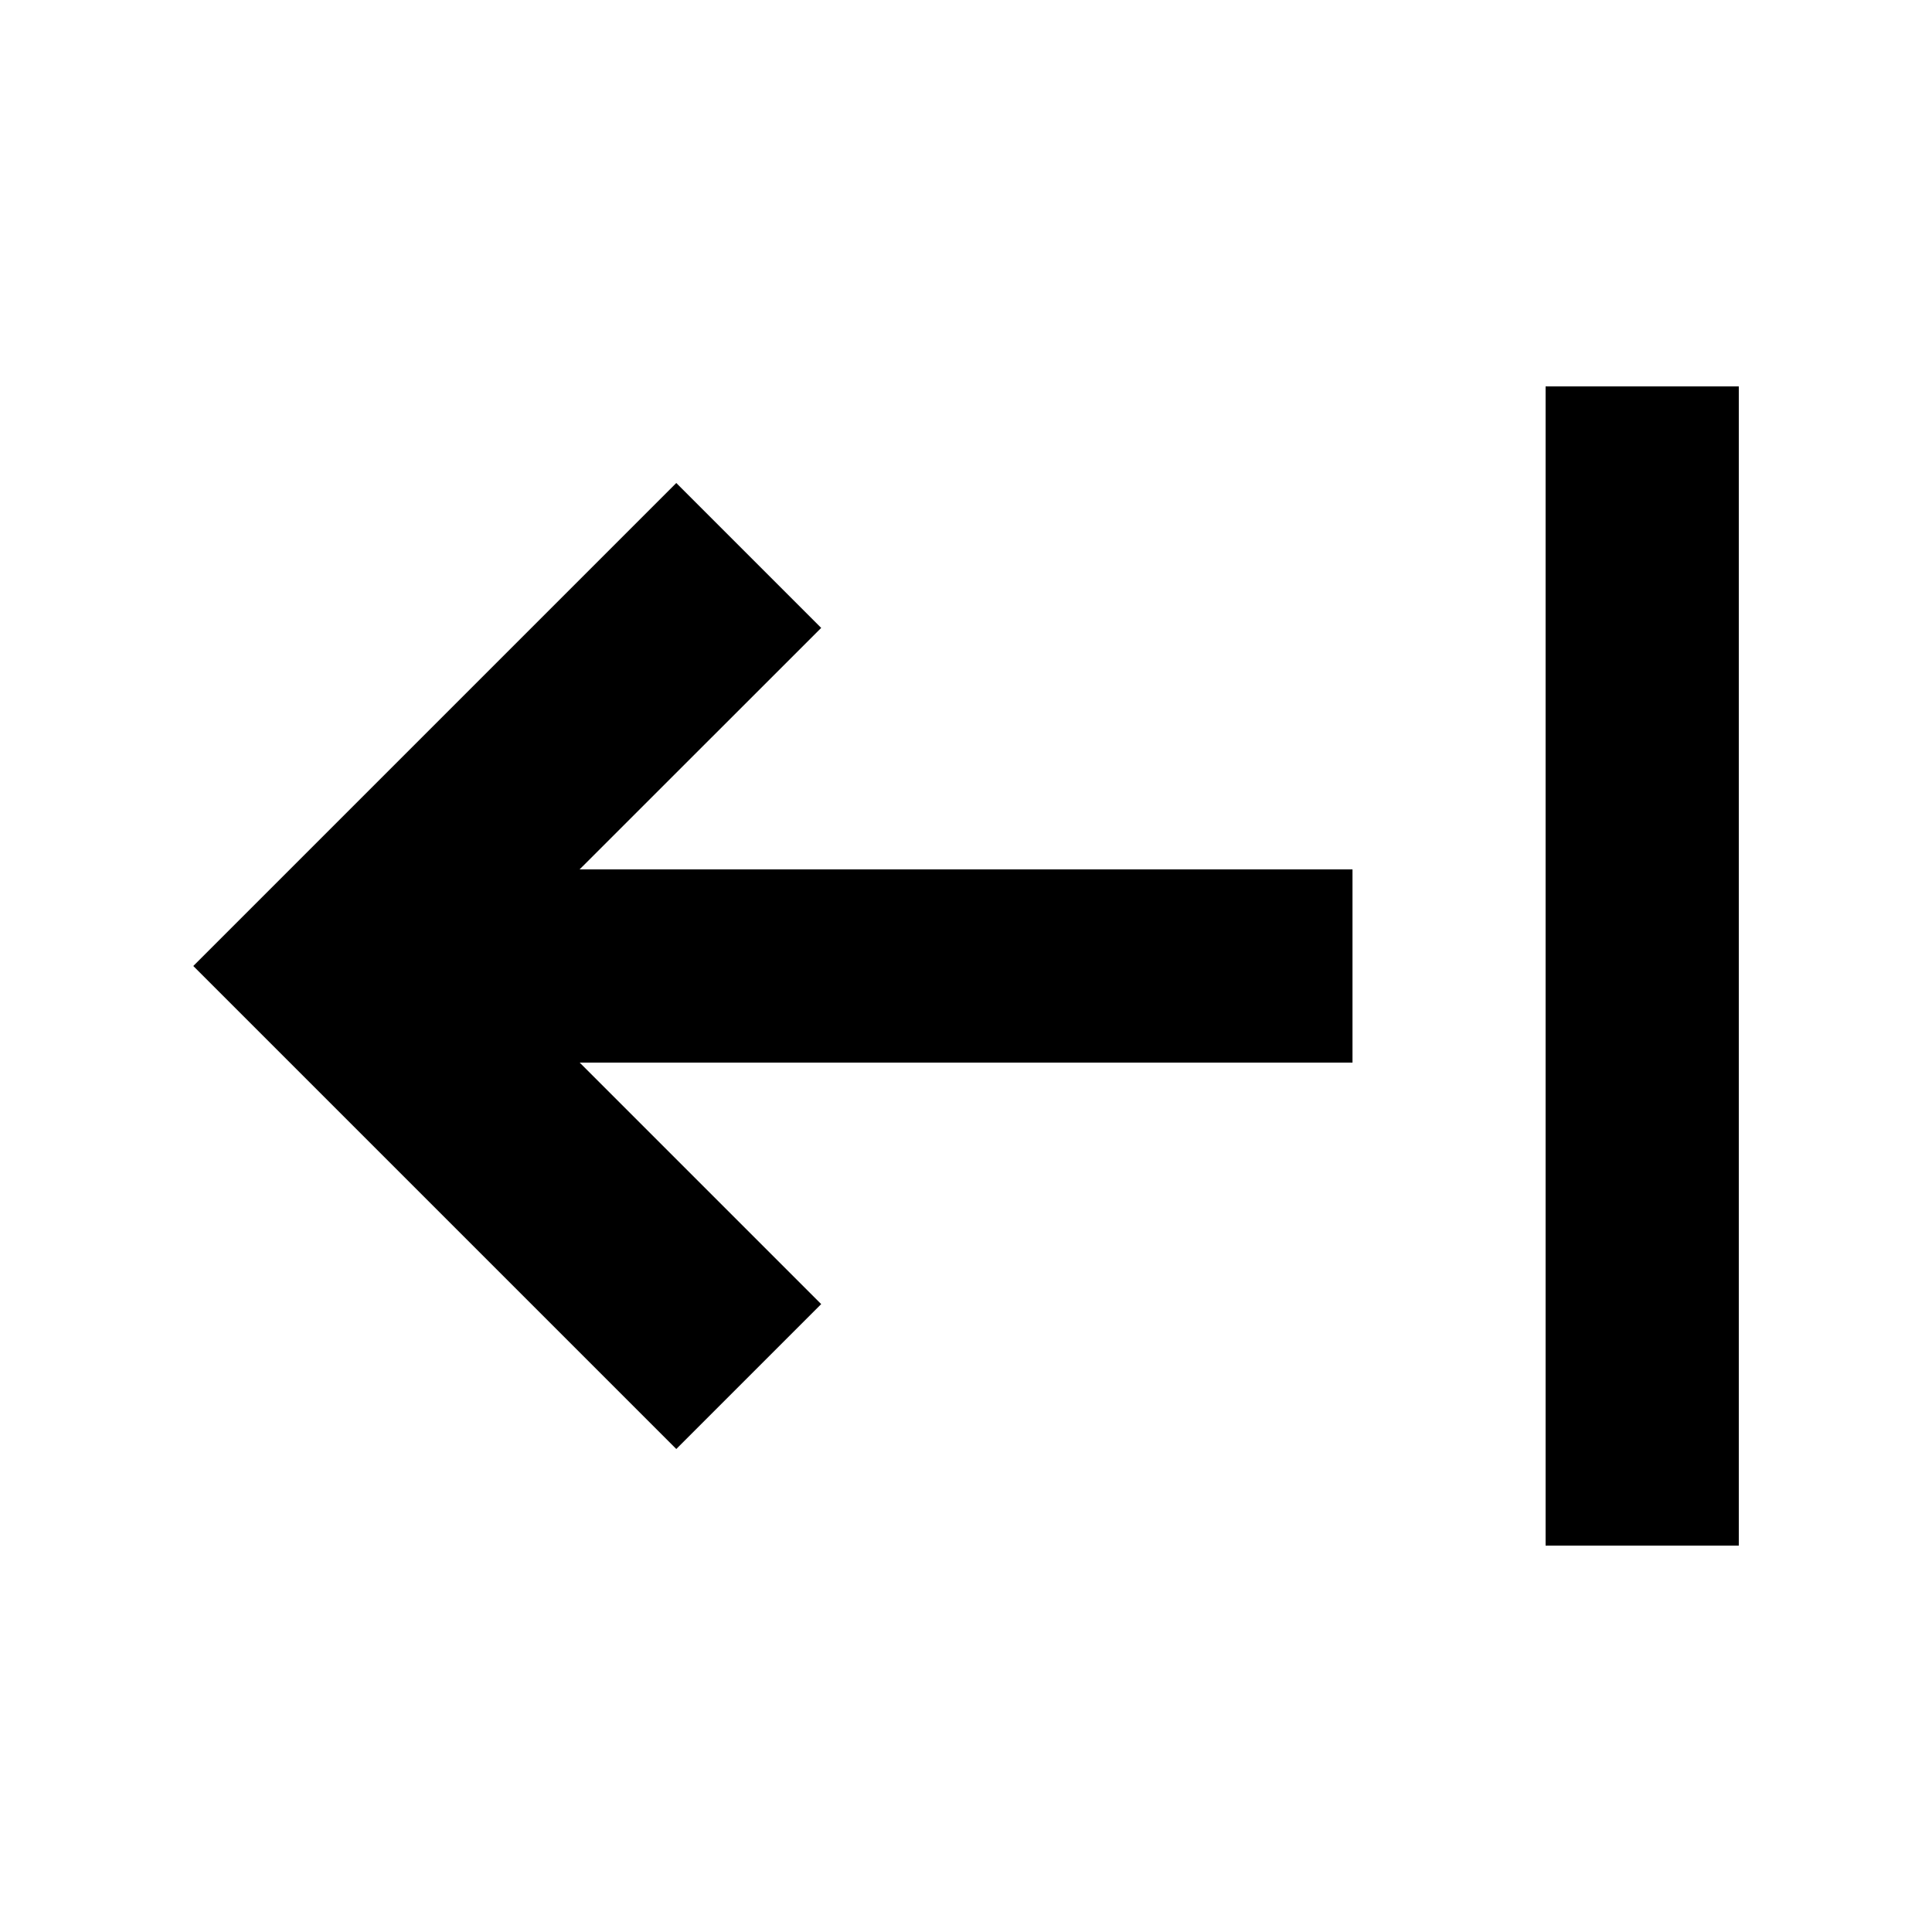 <svg xmlns="http://www.w3.org/2000/svg" width="100%" height="100%" version="1.1" viewBox="0 0 20 20" x="0px" y="0px" class="ScIconSVG-sc-1bgeryd-1 ifdSJl"><g><path d="M16 16V4h2v12h-2zM6 9l2.501-2.5-1.5-1.5-5 5 5 5 1.5-1.5-2.5-2.5h8V9H6z"/></g></svg>